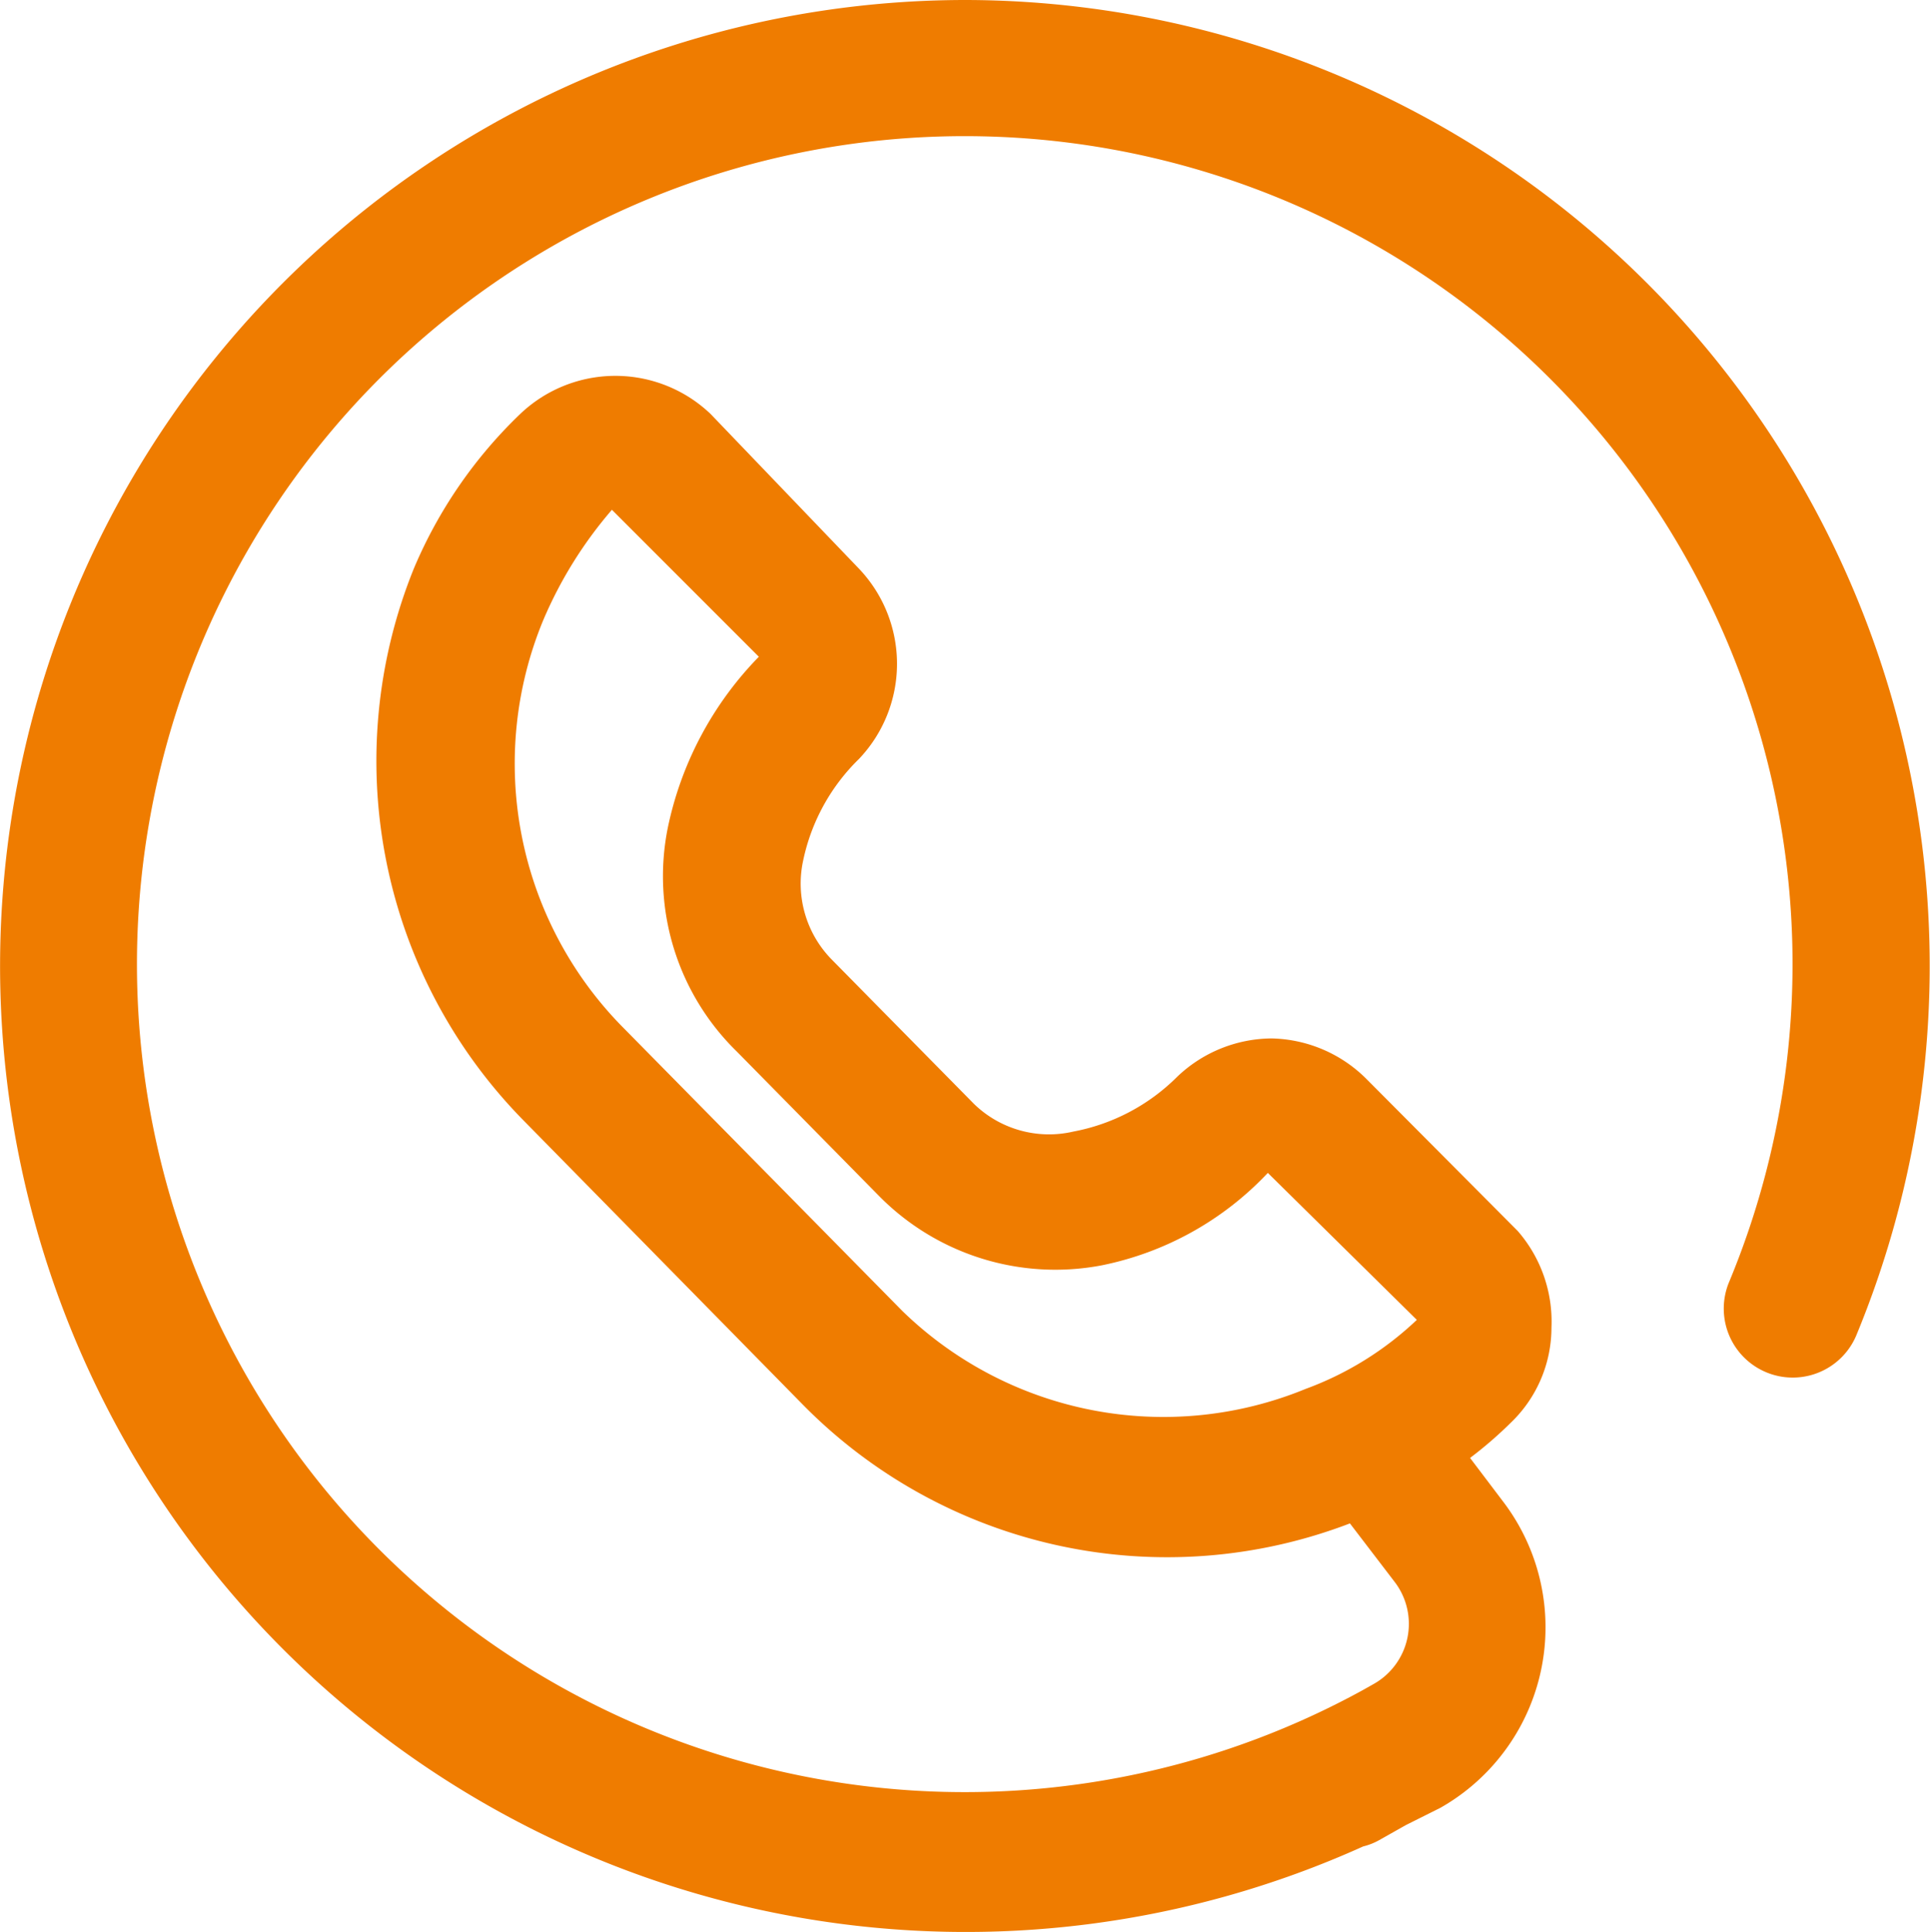 <svg id="call_center" data-name="call center" xmlns="http://www.w3.org/2000/svg" width="81.15" height="81.215" viewBox="0 0 81.15 81.215">
  <path id="Path_11575" data-name="Path 11575" d="M42.609,2A40.607,40.607,0,1,0,59.316,79.618a2.668,2.668,0,0,0,.667-.261l1.131-.638,1.45-.725h0a8.724,8.724,0,0,0,2.61-12.907l-1.363-1.8a17.053,17.053,0,0,0,1.74-1.508,5.54,5.54,0,0,0,1.682-3.974,5.8,5.8,0,0,0-1.421-4.061l-6.381-6.41a5.8,5.8,0,0,0-3.974-1.682h0a5.8,5.8,0,0,0-3.974,1.624,8.354,8.354,0,0,1-4.351,2.291,4.525,4.525,0,0,1-4.177-1.16l-5.975-6.062A4.554,4.554,0,0,1,35.764,38.2a8.353,8.353,0,0,1,2.349-4.293,5.8,5.8,0,0,0,0-8.005l-6.236-6.5a5.8,5.8,0,0,0-8.005,0A19.463,19.463,0,0,0,19.4,25.9h0a21.551,21.551,0,0,0,4.612,23.2l11.747,11.95a21.493,21.493,0,0,0,23,4.989l1.885,2.465a2.9,2.9,0,0,1-.9,4.293l-.464.261a34.806,34.806,0,1,1,15.4-17.113,2.9,2.9,0,0,0,5.366,2.2A40.607,40.607,0,0,0,42.609,2ZM39.941,57.11,28.106,45.1a15.779,15.779,0,0,1-3.278-17h0a17.635,17.635,0,0,1,2.9-4.67l6.178,6.178a14.5,14.5,0,0,0-3.829,7.193,10.3,10.3,0,0,0,2.9,9.4l6,6.091a10.413,10.413,0,0,0,9.34,2.9,13.168,13.168,0,0,0,6.99-3.887l6.265,6.178a13.574,13.574,0,0,1-4.67,2.9A15.75,15.75,0,0,1,39.941,57.11Z" transform="translate(-1.999 -2)" fill="#ef7c00"/>
</svg>
